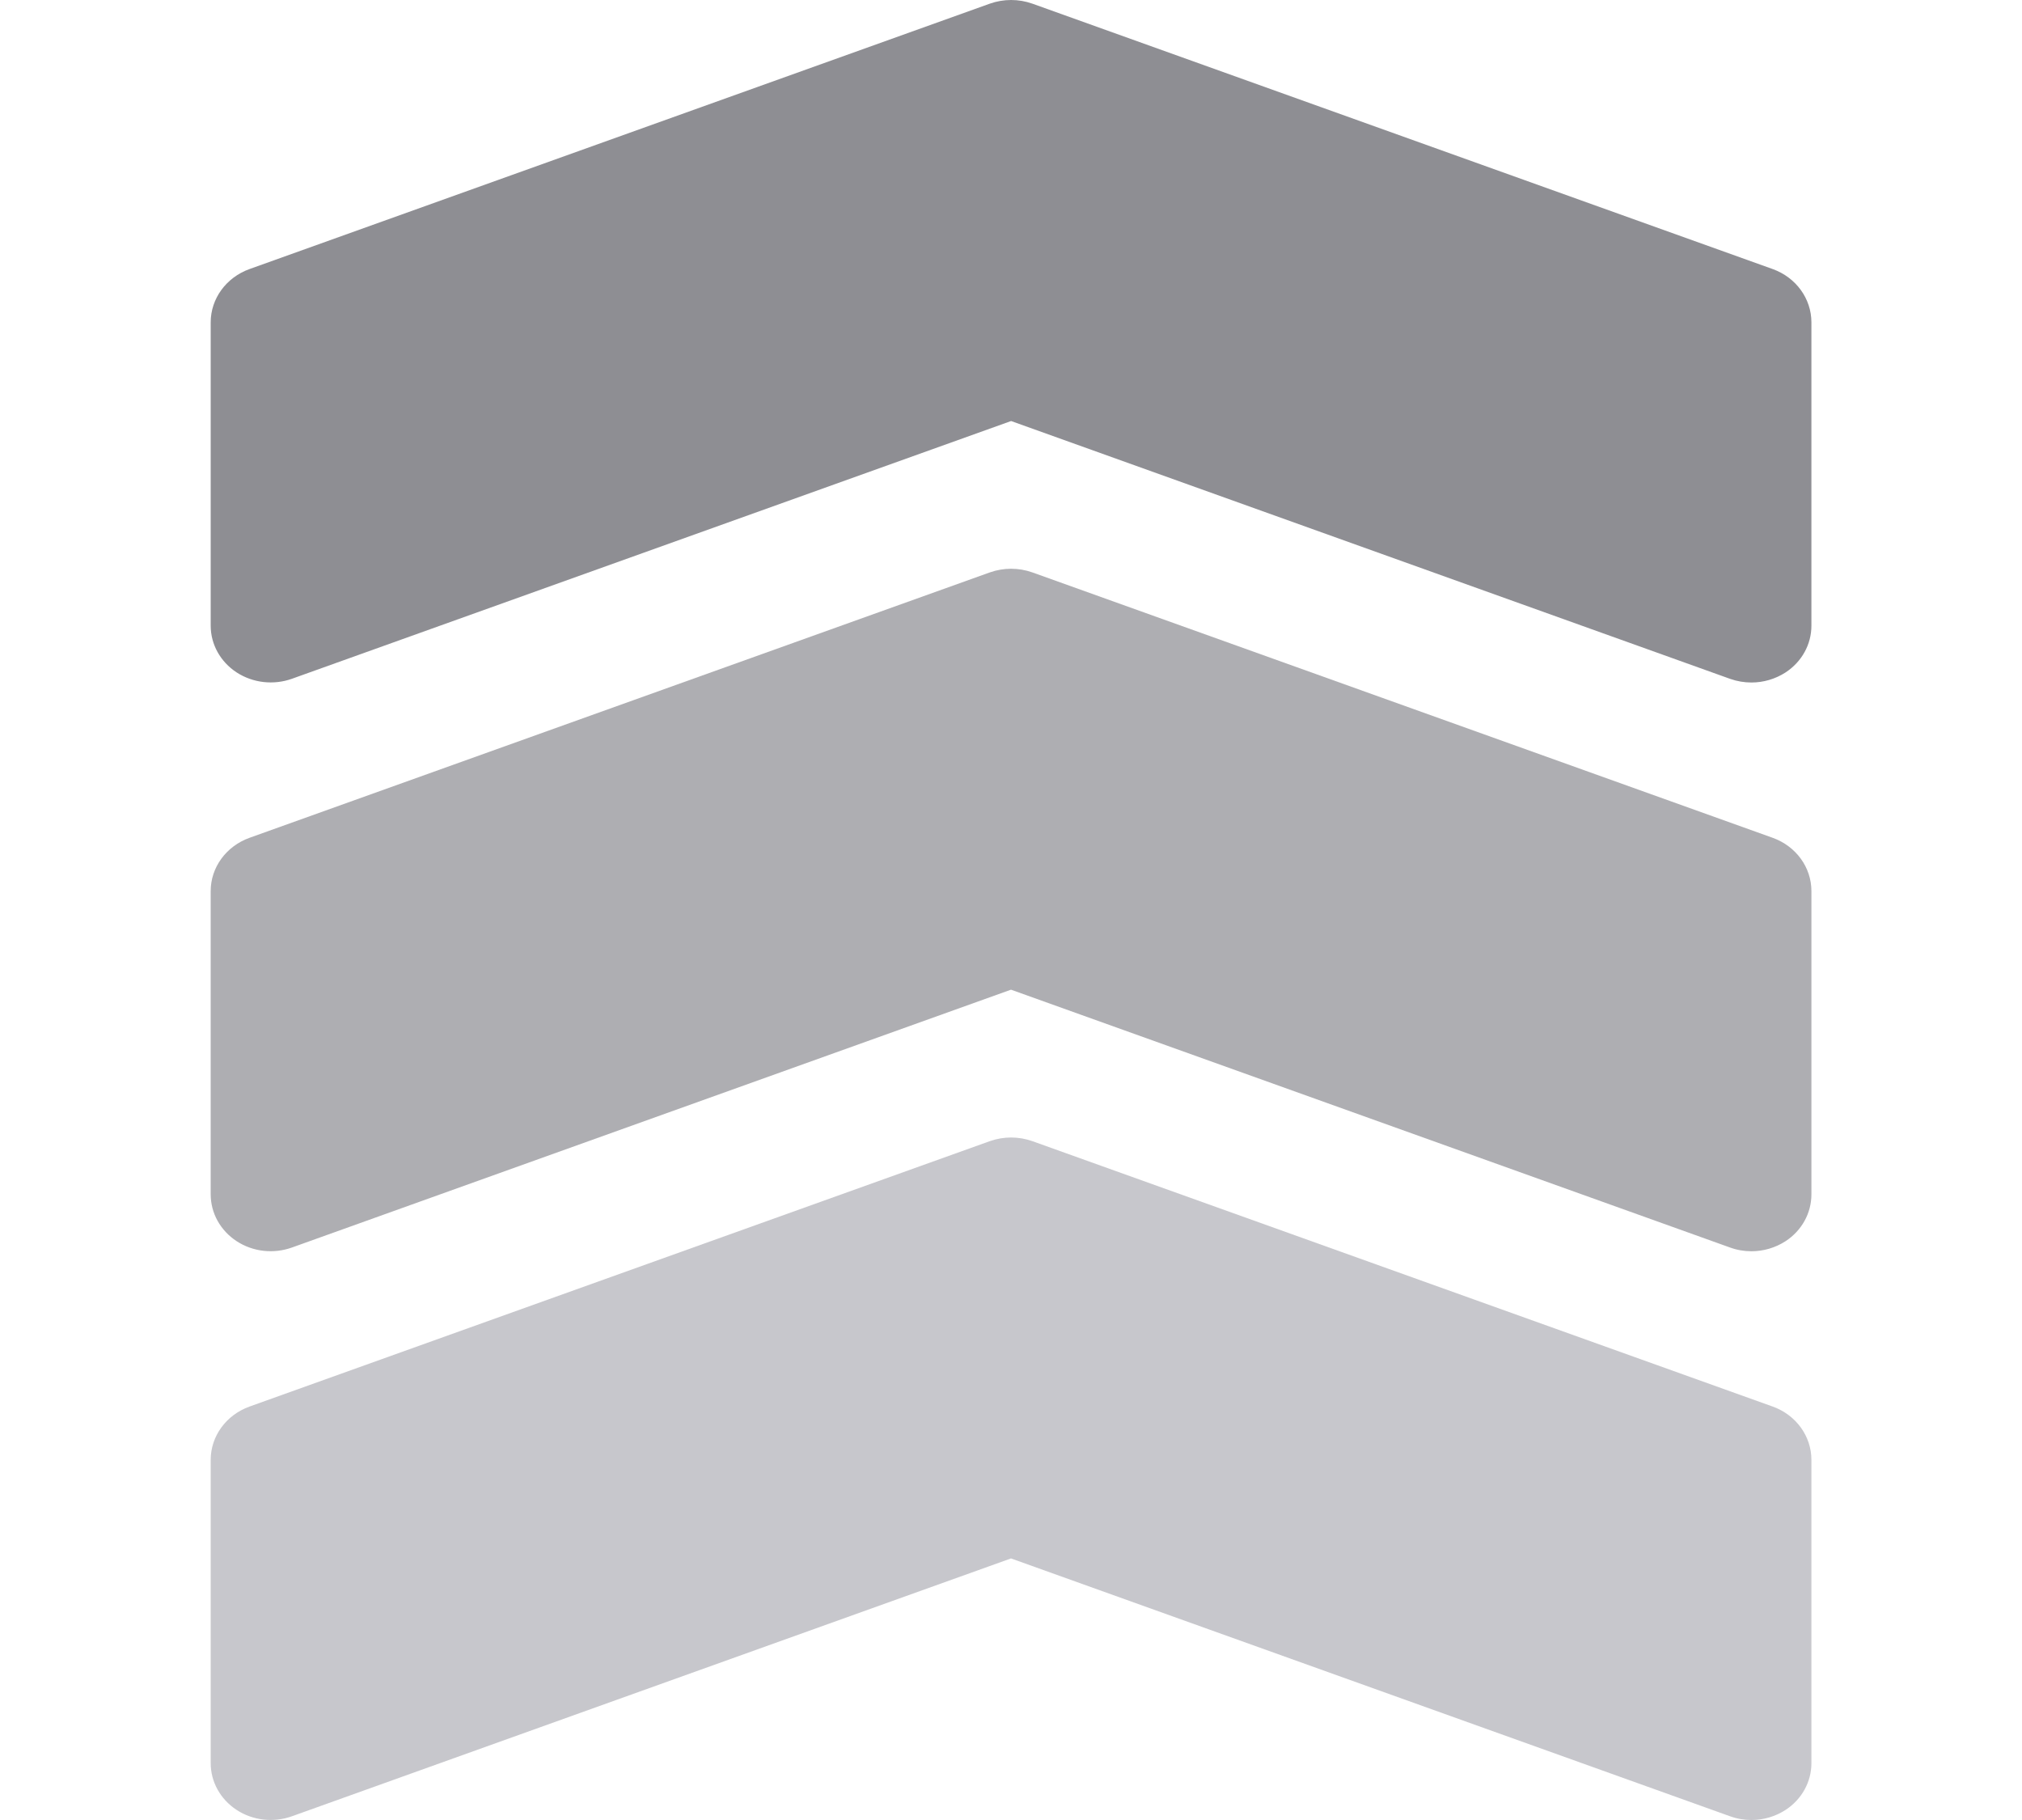 <svg width="20" height="18" viewBox="0 0 20 18" fill="none" xmlns="http://www.w3.org/2000/svg">
<g clip-path="url(#clip0_87_1340)">
<path d="M17.534 2.661L10.211 0.036C10.075 -0.012 9.927 -0.012 9.791 0.036L2.468 2.661C2.237 2.744 2.084 2.954 2.084 3.188V6.188C2.084 6.373 2.18 6.545 2.34 6.65C2.502 6.755 2.706 6.778 2.888 6.713L10.001 4.164L17.113 6.714C17.181 6.738 17.252 6.75 17.324 6.75C17.442 6.75 17.56 6.716 17.662 6.65C17.822 6.545 17.917 6.373 17.917 6.188V3.188C17.917 2.954 17.765 2.744 17.534 2.661Z" fill="#8E8E93"/>
<path d="M17.534 13.911L10.211 11.286C10.075 11.238 9.927 11.238 9.791 11.286L2.468 13.911C2.237 13.994 2.084 14.204 2.084 14.438V17.438C2.084 17.623 2.18 17.795 2.34 17.9C2.502 18.006 2.706 18.028 2.888 17.963L10 15.413L17.112 17.963C17.181 17.988 17.252 18 17.324 18C17.442 18 17.56 17.966 17.662 17.9C17.822 17.795 17.917 17.623 17.917 17.438V14.438C17.917 14.204 17.765 13.994 17.534 13.911Z" fill="#C7C7CC"/>
<path d="M17.534 8.286L10.211 5.661C10.075 5.613 9.927 5.613 9.791 5.661L2.468 8.286C2.237 8.369 2.084 8.579 2.084 8.812V11.812C2.084 11.998 2.18 12.17 2.34 12.275C2.502 12.381 2.706 12.403 2.888 12.338L10 9.788L17.112 12.338C17.181 12.363 17.252 12.375 17.324 12.375C17.442 12.375 17.56 12.341 17.662 12.275C17.822 12.17 17.917 11.998 17.917 11.812V8.812C17.917 8.579 17.765 8.369 17.534 8.286Z" fill="#AEAEB2"/>
</g>
<defs>
<clipPath id="clip0_87_1340">
<rect width="19" height="18" fill="white" transform="translate(0.5)"/>
</clipPath>
</defs>
</svg>
